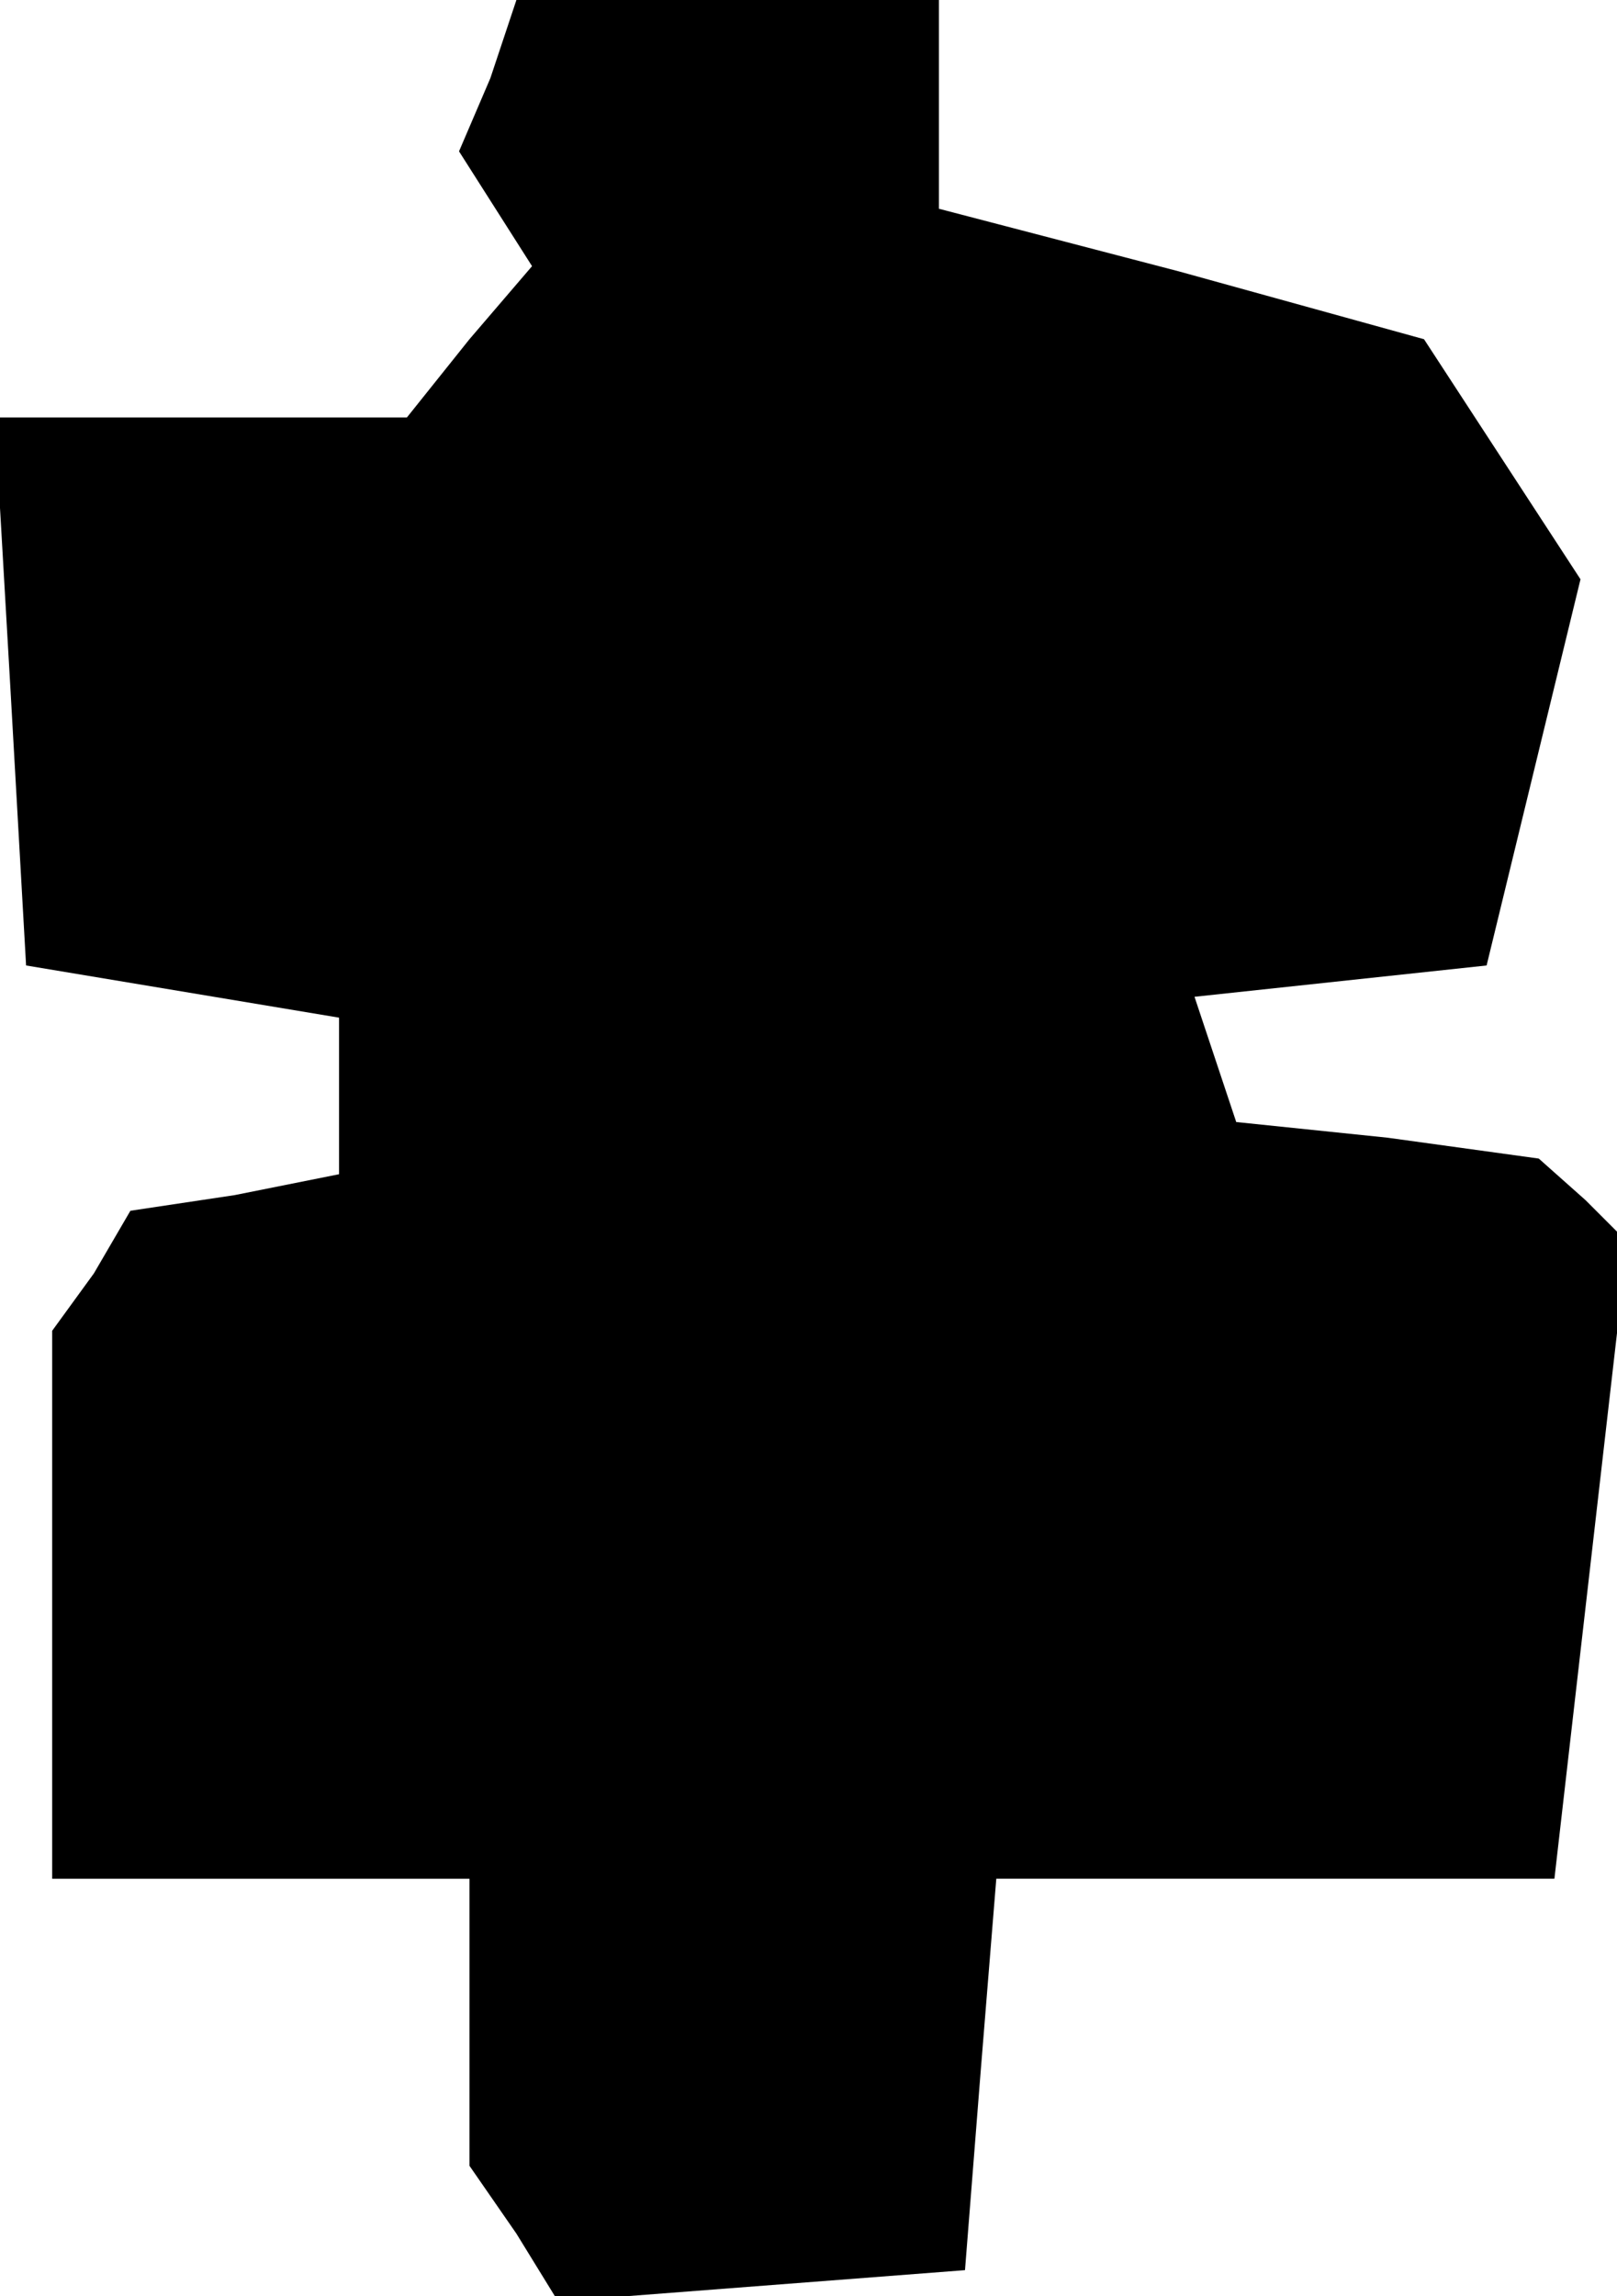 <?xml version="1.0" standalone="no"?>
<!DOCTYPE svg PUBLIC "-//W3C//DTD SVG 20010904//EN"
 "http://www.w3.org/TR/2001/REC-SVG-20010904/DTD/svg10.dtd">
<svg version="1.0" xmlns="http://www.w3.org/2000/svg"
 width="31pt" height="44pt" viewBox="0 0 31 44"
 preserveAspectRatio="xMidYMid meet">
<g transform="translate(0,44) scale(0.1,-0.1)"
fill="#000000" stroke="none">
<path d="M94 425 l-6 -14 7 -11 7 -11 -12 -14 -12 -15 -40 0 -39 0 3 -52 3
-53 30 -5 30 -5 0 -15 0 -15 -20 -4 -20 -3 -7 -12 -8 -11 0 -52 0 -53 40 0 40
0 0 -27 0 -28 9 -13 8 -13 39 3 39 3 3 38 3 37 54 0 53 0 7 61 7 61 -8 8 -9 8
-29 4 -29 3 -4 12 -4 12 28 3 28 3 9 37 9 37 -15 23 -15 23 -47 13 -46 12 0
20 0 20 -40 0 -41 0 -5 -15z"/>
</g>
</svg>
